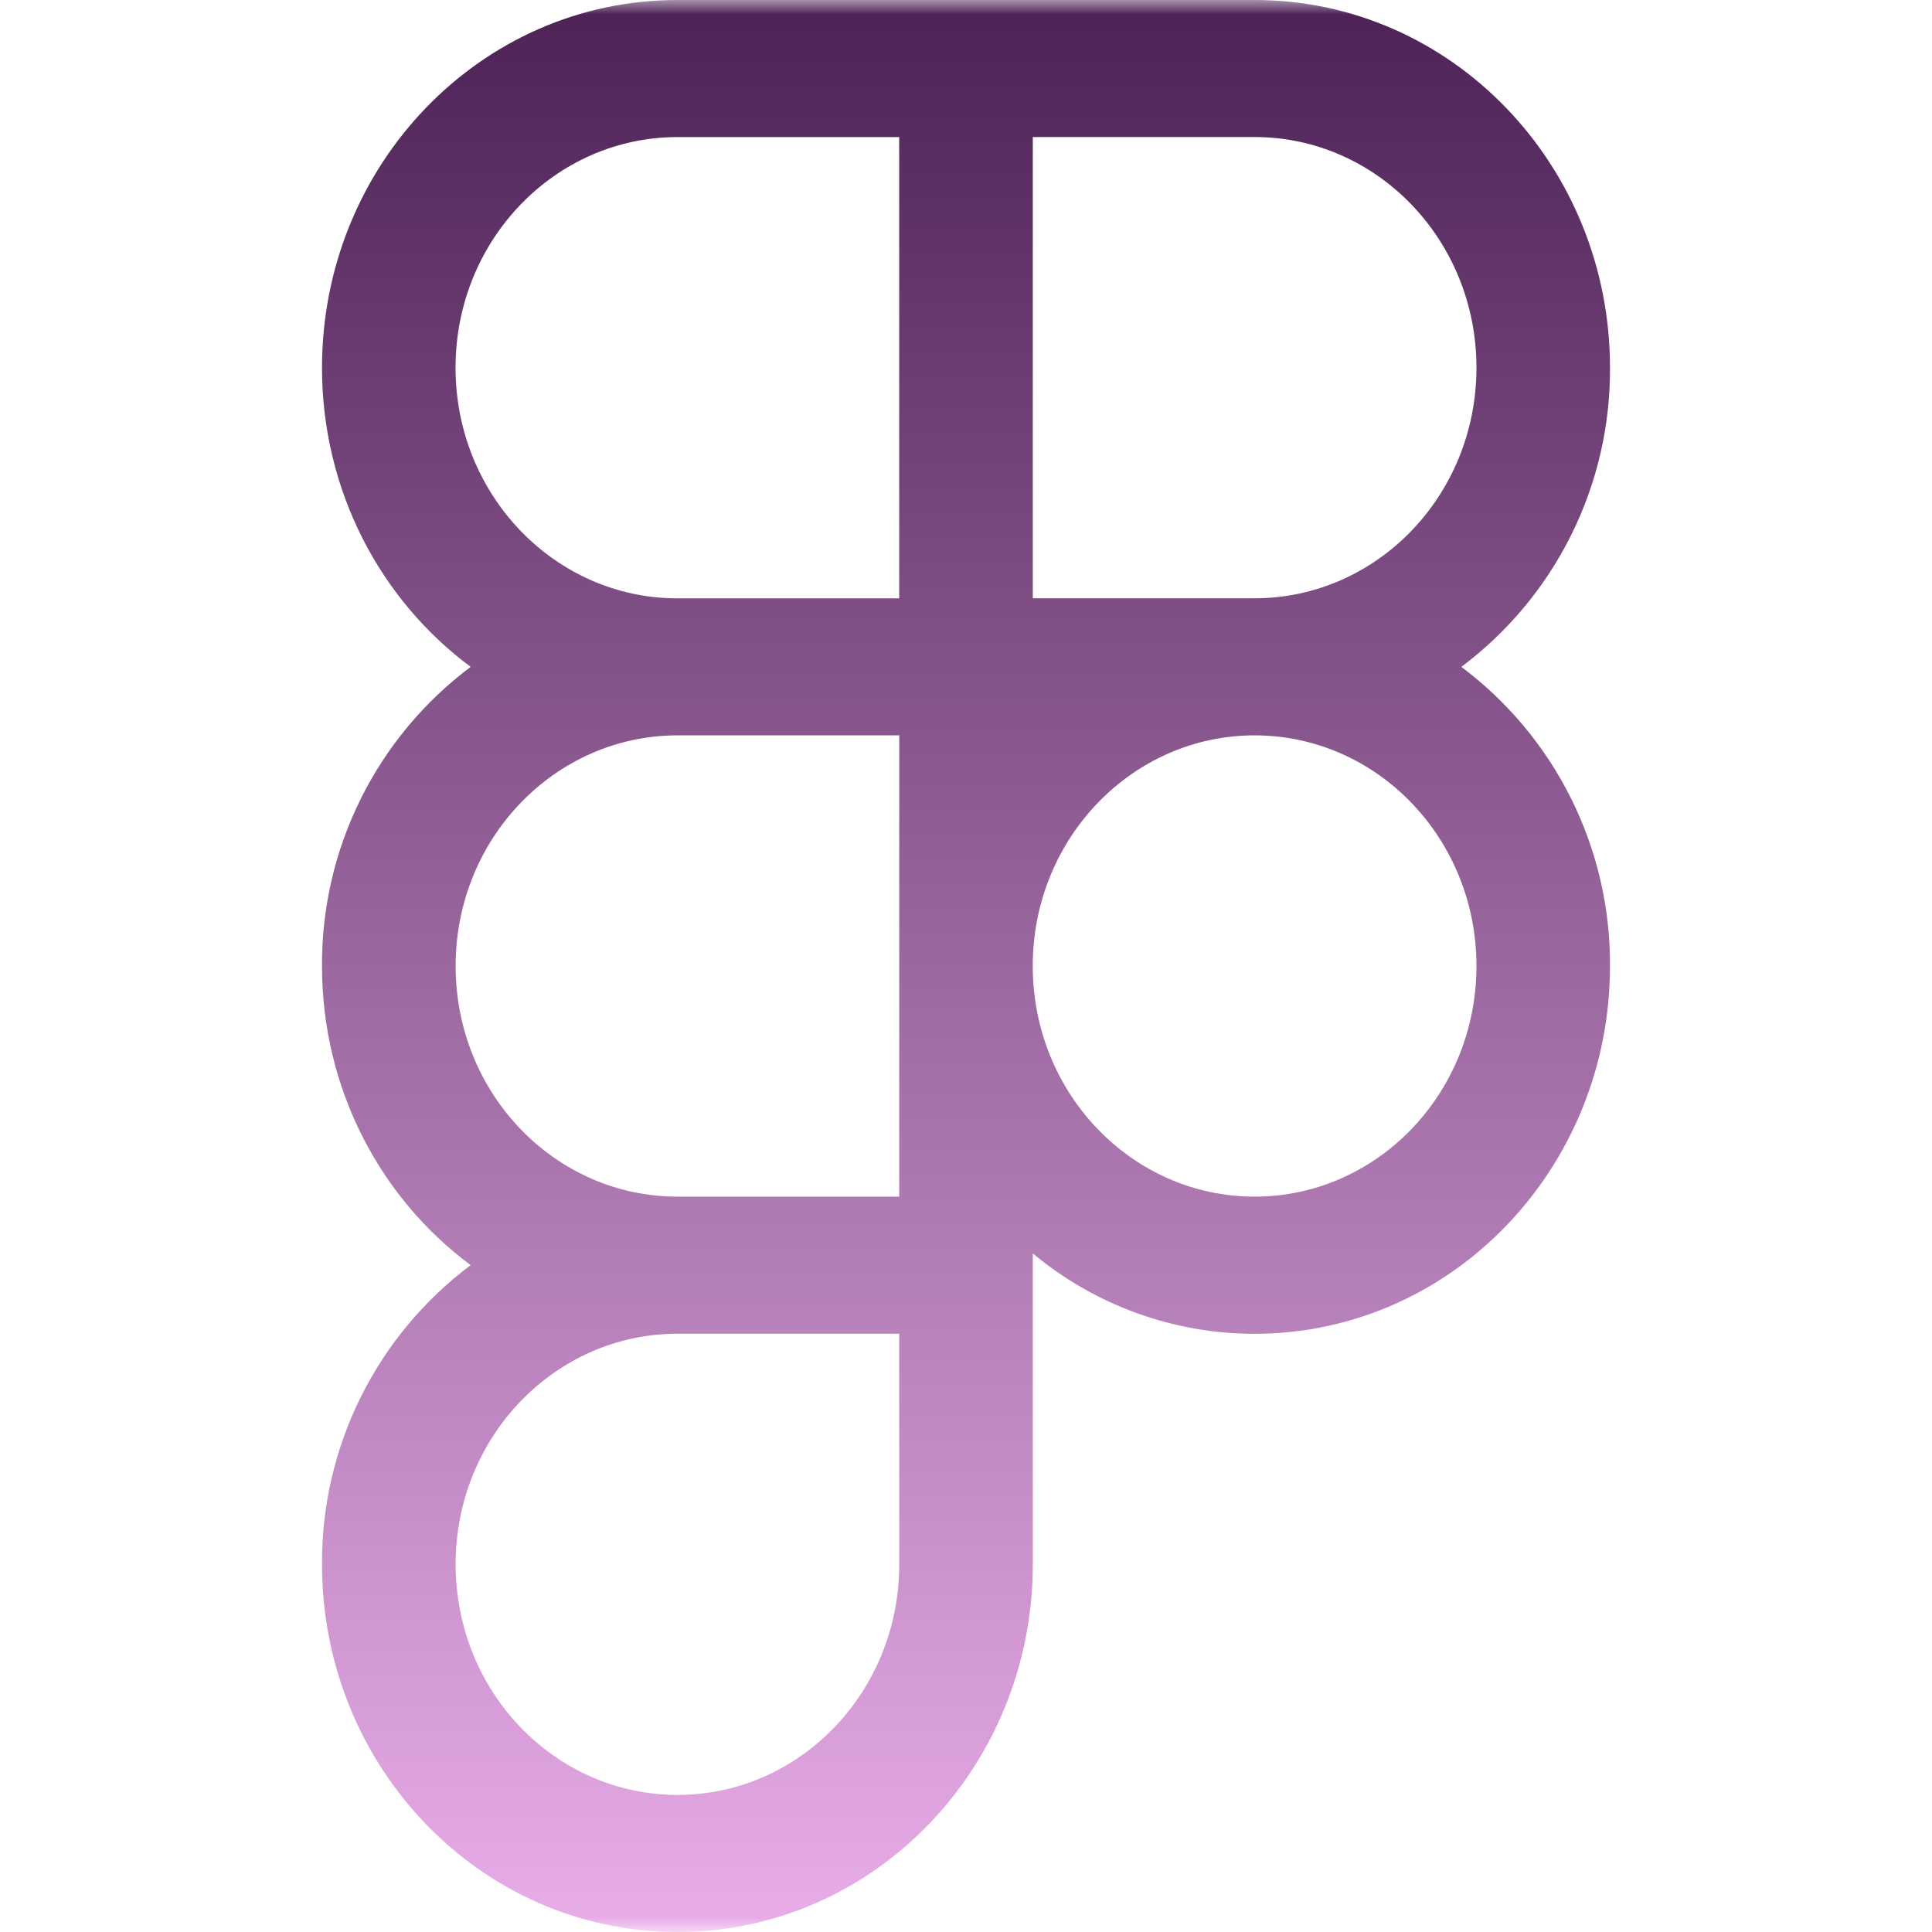 <svg width="66" height="66" viewBox="0 0 66 66" fill="none" xmlns="http://www.w3.org/2000/svg">
<mask id="mask0_441_208" style="mask-type:luminance" maskUnits="userSpaceOnUse" x="0" y="0" width="66" height="66">
<path d="M0 0H66V66H0V0Z" fill="white"/>
</mask>
<g mask="url(#mask0_441_208)">
<path fill-rule="evenodd" clip-rule="evenodd" d="M23.141 0C16.412 0 11 5.646 11 12.562C11 16.767 13.002 20.501 16.079 22.781C14.493 23.969 13.207 25.512 12.325 27.287C11.443 29.061 10.989 31.018 11 33C11 37.208 13.002 40.939 16.079 43.219C14.493 44.407 13.207 45.95 12.325 47.725C11.443 49.499 10.989 51.456 11 53.438C11 60.354 16.412 66 23.141 66C29.87 66 35.282 60.354 35.282 53.438V42.818C37.408 44.592 40.09 45.564 42.859 45.565C49.588 45.562 55 39.916 55 33C55.011 31.018 54.557 29.061 53.675 27.287C52.793 25.512 51.507 23.969 49.921 22.781C51.507 21.593 52.793 20.05 53.675 18.275C54.557 16.501 55.011 14.544 55 12.562C55 5.646 49.588 0 42.859 0H23.141ZM15.562 12.562C15.562 8.187 18.978 4.683 23.141 4.683H30.718V20.441H23.141C18.978 20.441 15.562 16.934 15.562 12.562ZM42.859 20.438H35.282V4.681H42.859C47.025 4.681 50.438 8.187 50.438 12.562C50.438 16.934 47.025 20.438 42.859 20.438ZM15.565 33C15.565 28.628 18.98 25.121 23.144 25.121H30.72V40.879H23.141C18.975 40.879 15.565 37.373 15.565 33ZM35.28 33C35.28 28.628 38.695 25.121 42.859 25.121C47.025 25.121 50.438 28.625 50.438 33C50.438 37.373 47.025 40.879 42.859 40.879C38.693 40.879 35.28 37.373 35.28 33ZM15.565 53.438C15.565 49.066 18.98 45.562 23.144 45.562H30.72V53.438C30.72 57.813 27.31 61.317 23.144 61.317C18.978 61.317 15.565 57.813 15.565 53.438Z" fill="url(#paint0_linear_441_208)"/>
</g>
<defs>
<linearGradient id="paint0_linear_441_208" x1="33" y1="0" x2="33" y2="66" gradientUnits="userSpaceOnUse">
<stop stop-color="#4D2256"/>
<stop offset="1" stop-color="#E9ADE9"/>
</linearGradient>
</defs>
</svg>
